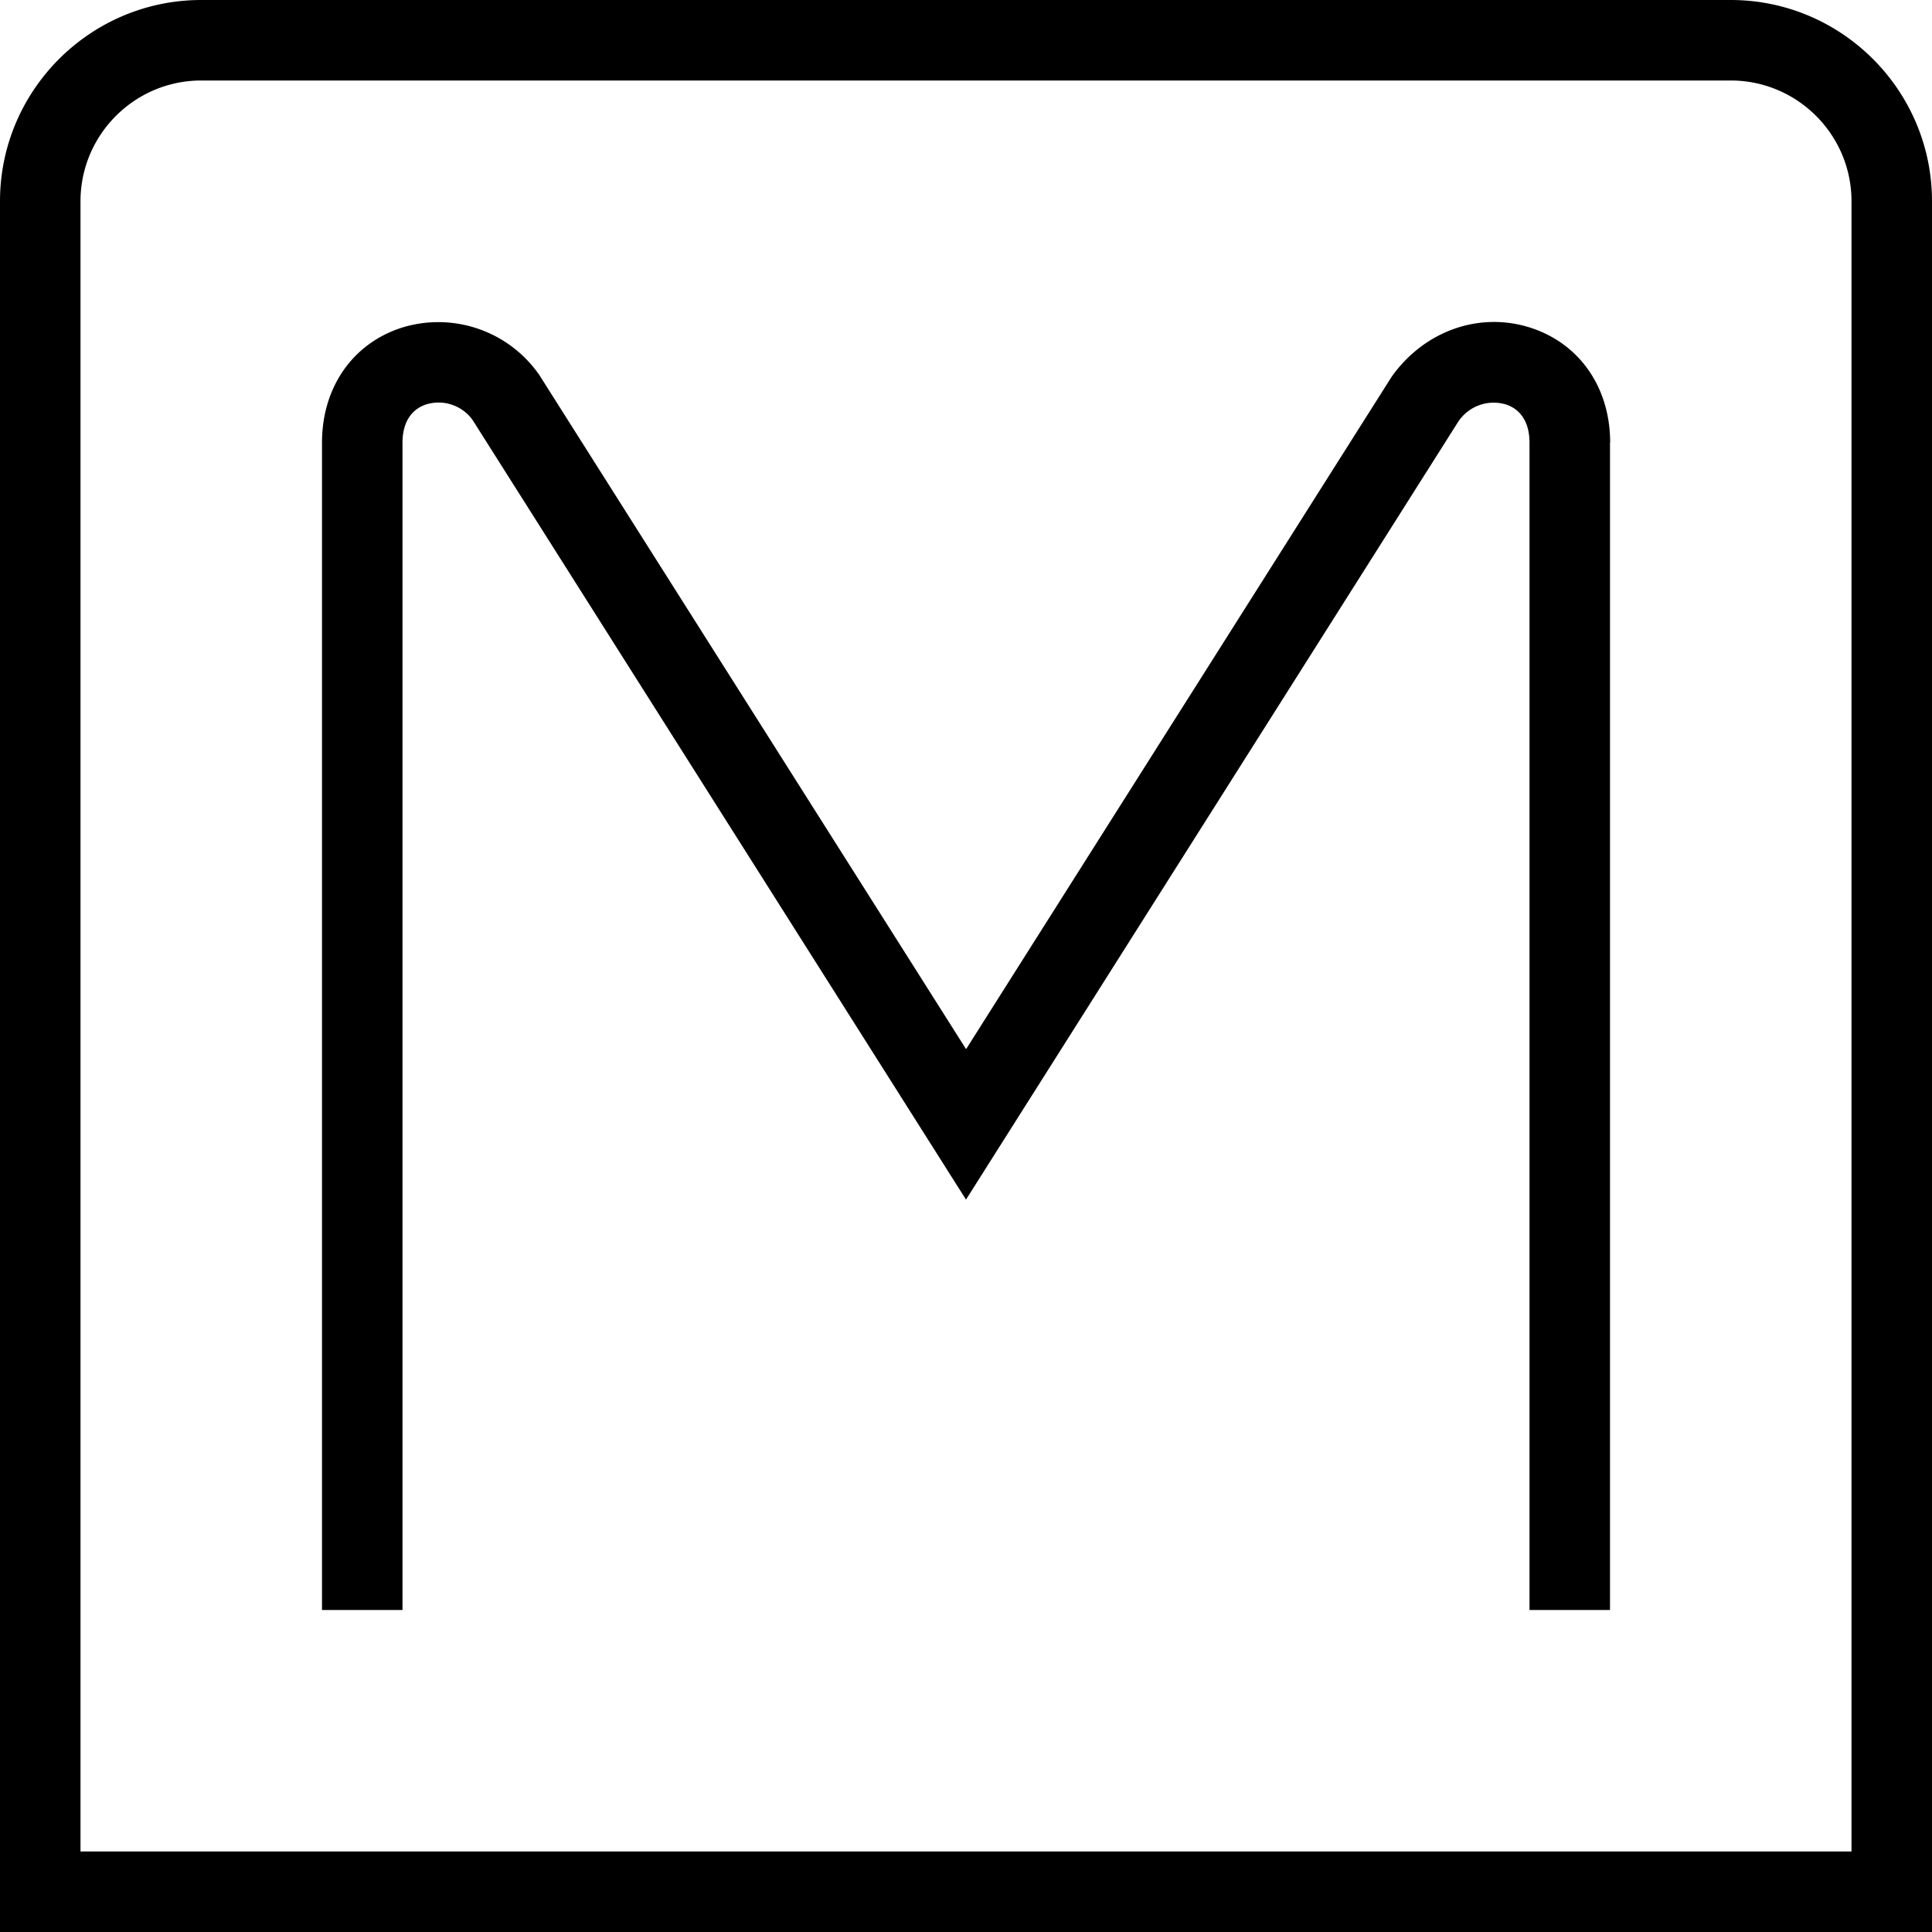 <svg xmlns="http://www.w3.org/2000/svg" width="512" height="512" data-name="Layer 1" viewBox="0 0 24 24"><path d="M20 5.499V20h-1V5.499c0-.246-.105-.415-.297-.476a.529.529 0 0 0-.588.215L12 14.902 5.87 5.216a.521.521 0 0 0-.573-.193c-.191.061-.297.23-.297.476V20H4V5.499c0-.686.38-1.233.993-1.429a1.527 1.527 0 0 1 1.707.589l5.301 8.374 5.286-8.352c.408-.575 1.094-.812 1.722-.611.612.196.993.743.993 1.429ZM24 2.5V24H0V2.5C0 1.122 1.122 0 2.5 0h19C22.878 0 24 1.122 24 2.5Zm-1 0c0-.827-.673-1.5-1.5-1.5h-19C1.673 1 1 1.673 1 2.5V23h22V2.5Z"/></svg>